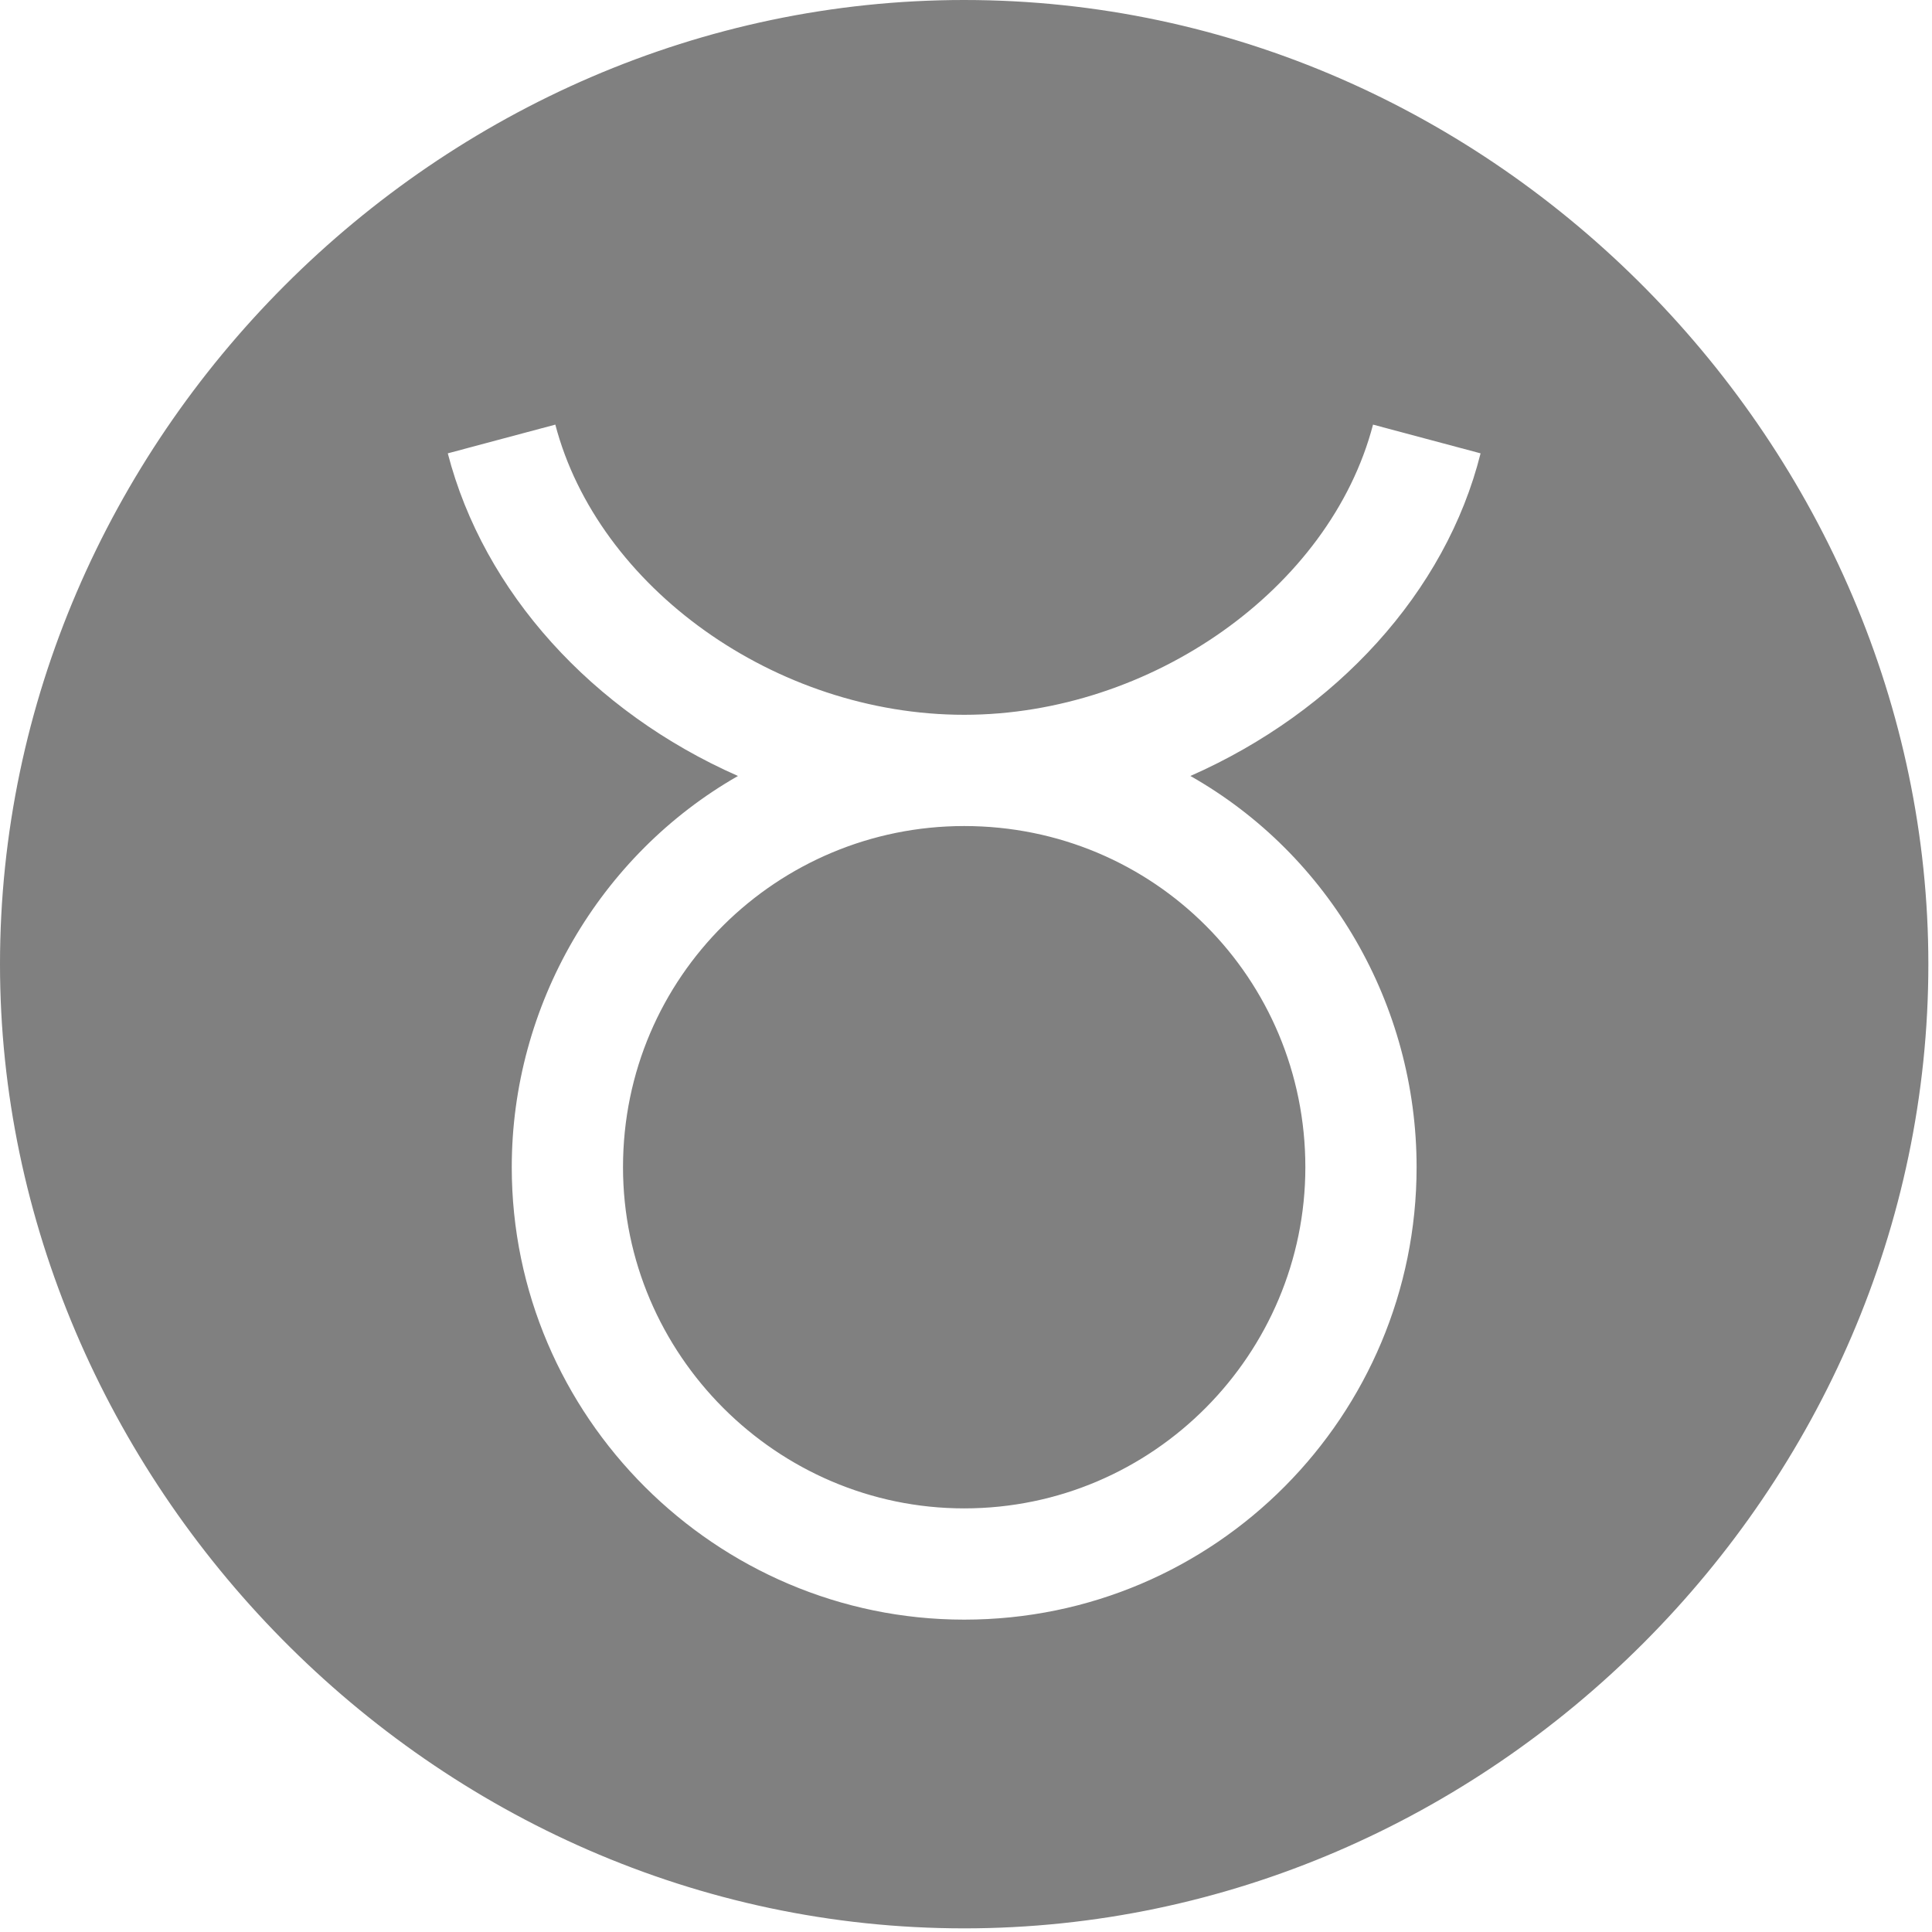 <?xml version="1.0" encoding="UTF-8" standalone="no"?>
<!DOCTYPE svg PUBLIC "-//W3C//DTD SVG 1.1//EN" "http://www.w3.org/Graphics/SVG/1.1/DTD/svg11.dtd">
<svg width="100%" height="100%" viewBox="0 0 284 284" version="1.1" xmlns="http://www.w3.org/2000/svg" xmlns:xlink="http://www.w3.org/1999/xlink" xml:space="preserve" xmlns:serif="http://www.serif.com/" style="fill-rule:evenodd;clip-rule:evenodd;stroke-linejoin:round;stroke-miterlimit:2;">
    <path d="M141.732,283.465C63.267,283.465 0,217.294 0,141.732C0,64.646 64.374,0 141.732,0C220.197,0 283.465,66.175 283.465,141.732C283.465,218.823 219.09,283.465 141.732,283.465ZM141.732,221.729C114.176,221.729 91.581,199.092 91.581,171.578C91.581,143.496 114.341,121.426 141.732,121.426C169.645,121.426 191.884,143.832 191.884,171.578C191.884,198.969 169.603,221.729 141.732,221.729ZM141.732,238.083C178.789,238.083 208.237,207.973 208.237,171.578C208.237,147.774 195.517,125.697 174.985,114.067C196.427,104.619 212.553,86.993 217.641,66.641L201.832,62.417C195.521,86.571 169.167,105.073 141.732,105.073C113.926,105.073 87.871,86.283 81.632,62.417L65.824,66.641C71.094,86.993 87.038,104.619 108.48,114.067C88.128,125.697 75.227,147.774 75.227,171.578C75.227,208.247 105.283,238.083 141.732,238.083Z" style="fill:rgb(128,128,128);fill-rule:nonzero;"/>
</svg>

